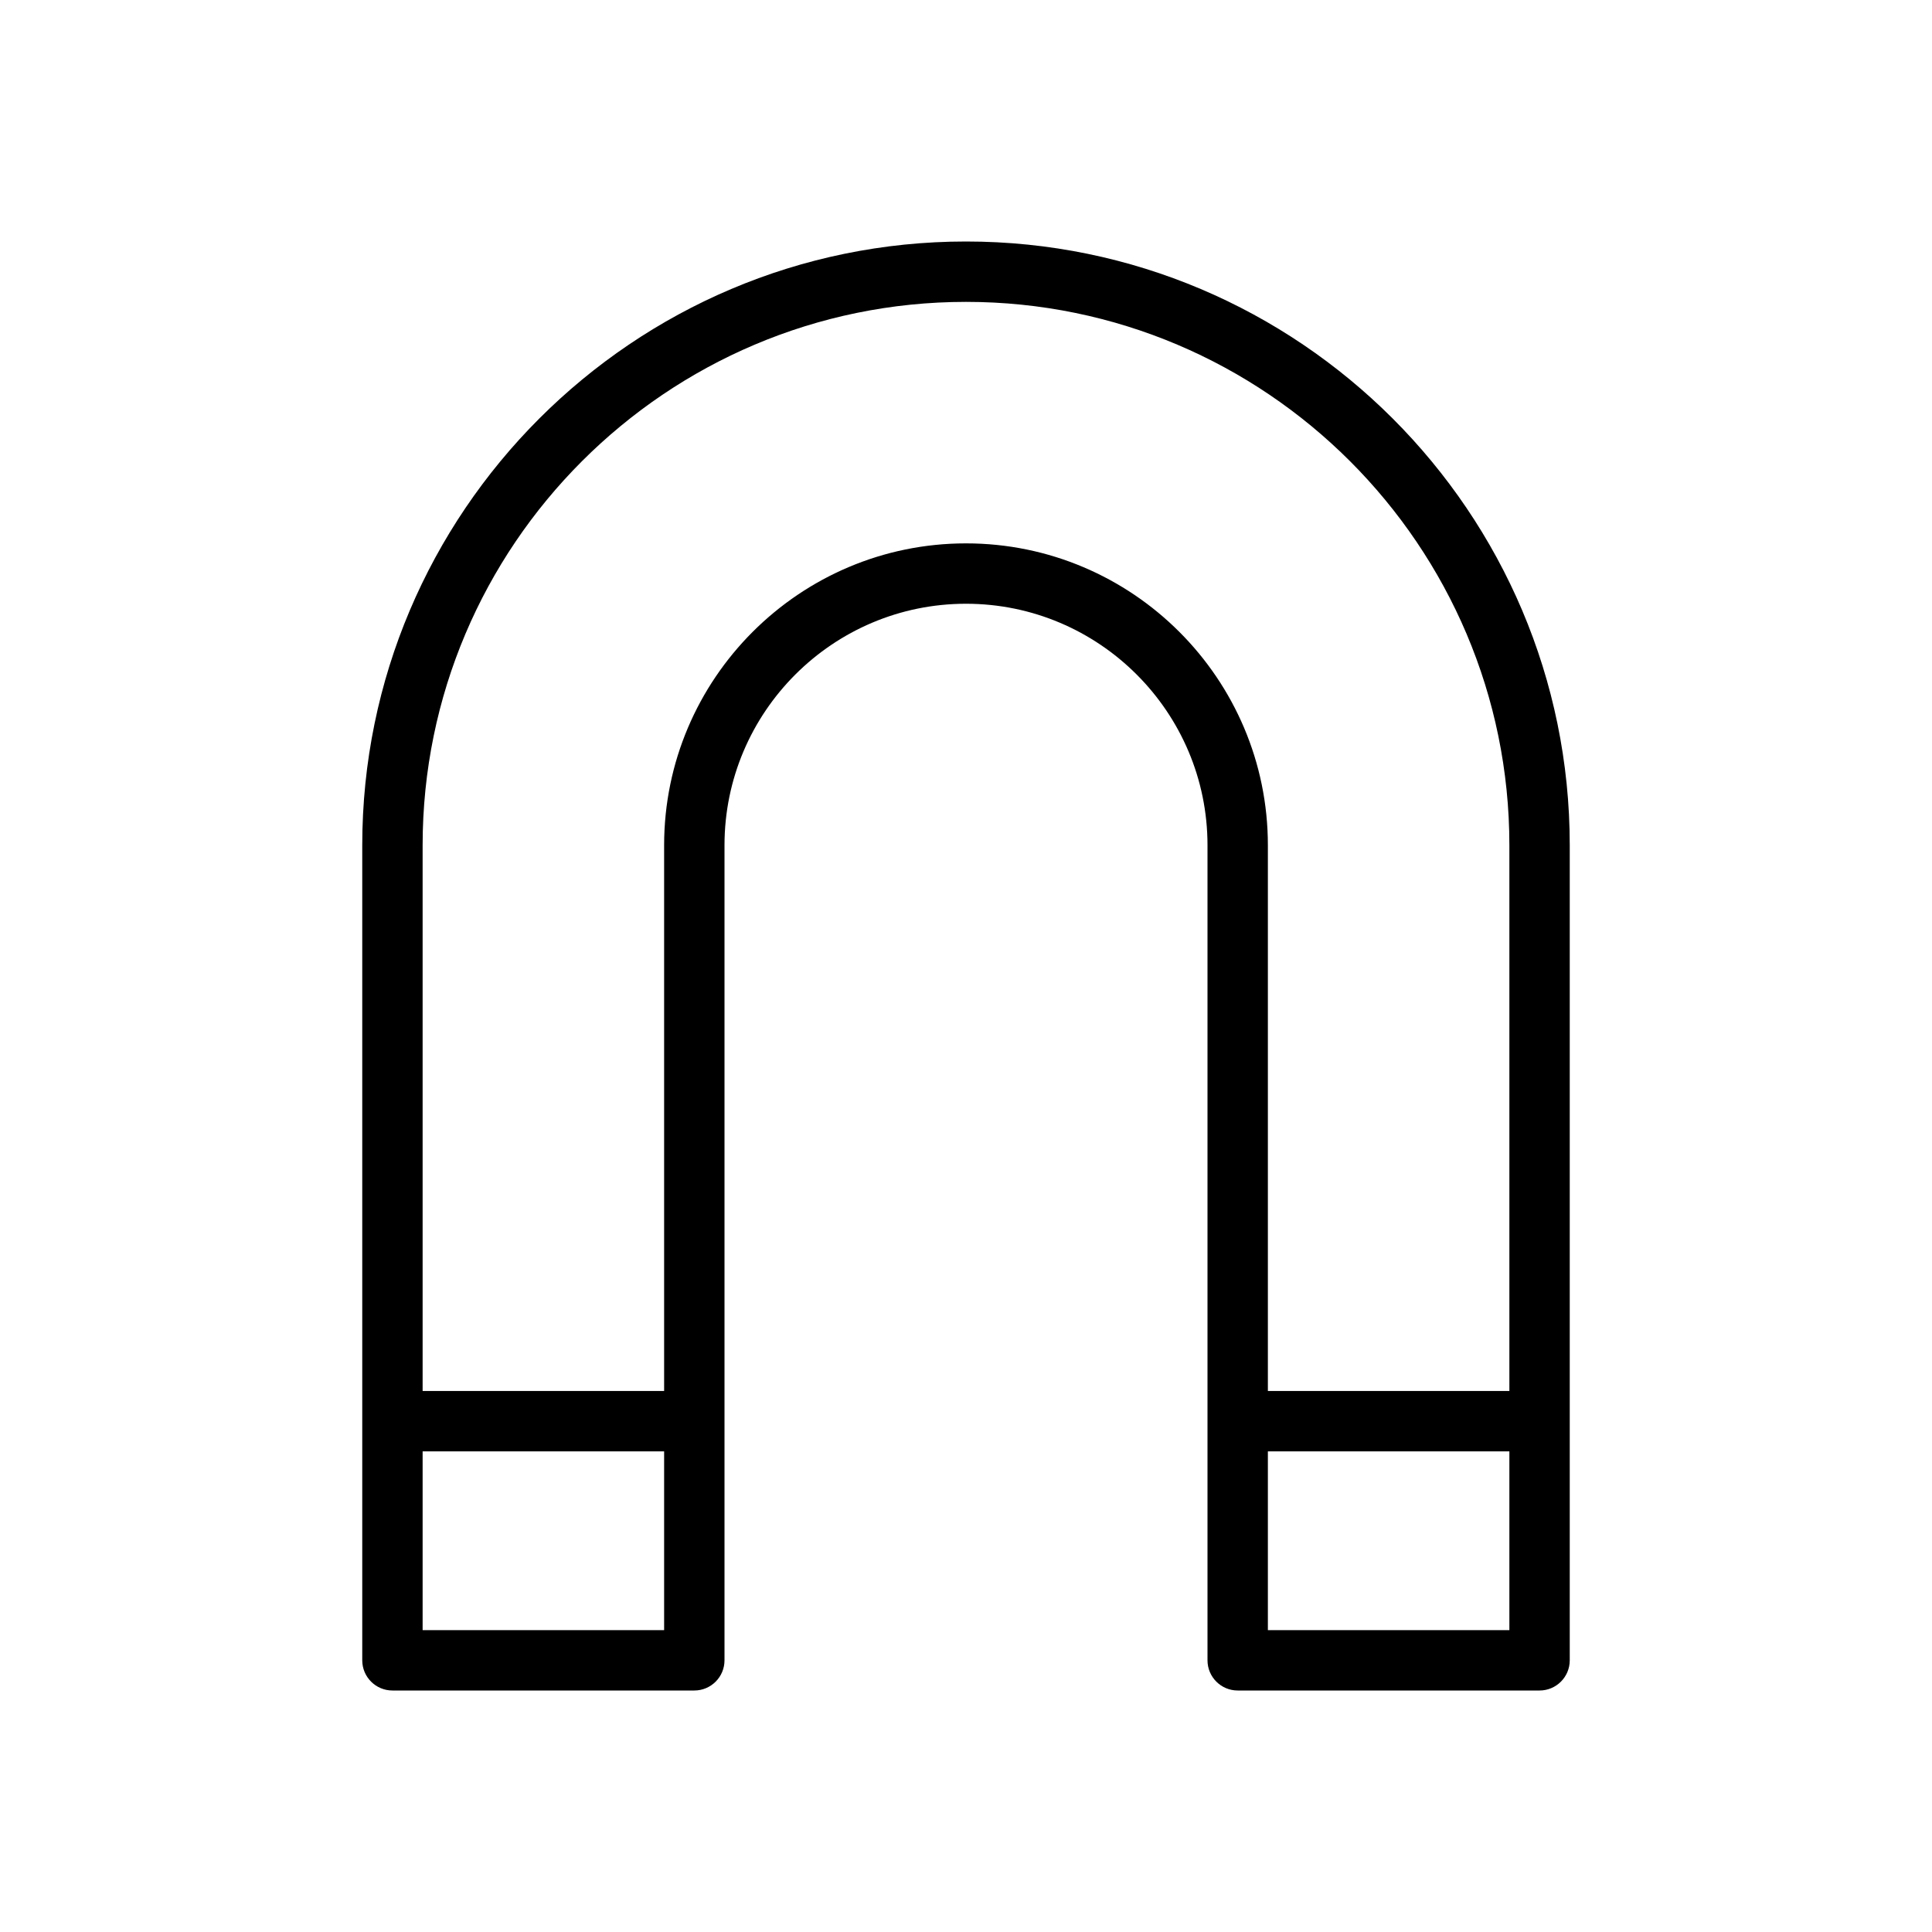 <svg version="1.1" xmlns="http://www.w3.org/2000/svg" width="32" height="32" viewBox="0 0 32 32">
<title>magnet</title>
<path d="M16 4c-5.514 0-10 4.486-10 10v13.5c0 0.276 0.224 0.5 0.5 0.5h5c0.276 0 0.5-0.224 0.5-0.5v-13.5c0-2.206 1.794-4 4-4s4 1.794 4 4v13.5c0 0.276 0.224 0.5 0.5 0.5h5c0.276 0 0.5-0.224 0.5-0.5v-13.5c0-5.514-4.486-10-10-10zM7 27v-2.961h4v2.961h-4zM16 9c-2.757 0-5 2.243-5 5v9.039h-4v-9.039c0-4.962 4.037-9 9-9s9 4.038 9 9v9.039h-4v-9.039c0-2.757-2.243-5-5-5zM21 27v-2.961h4v2.961h-4z"></path>
</svg>
